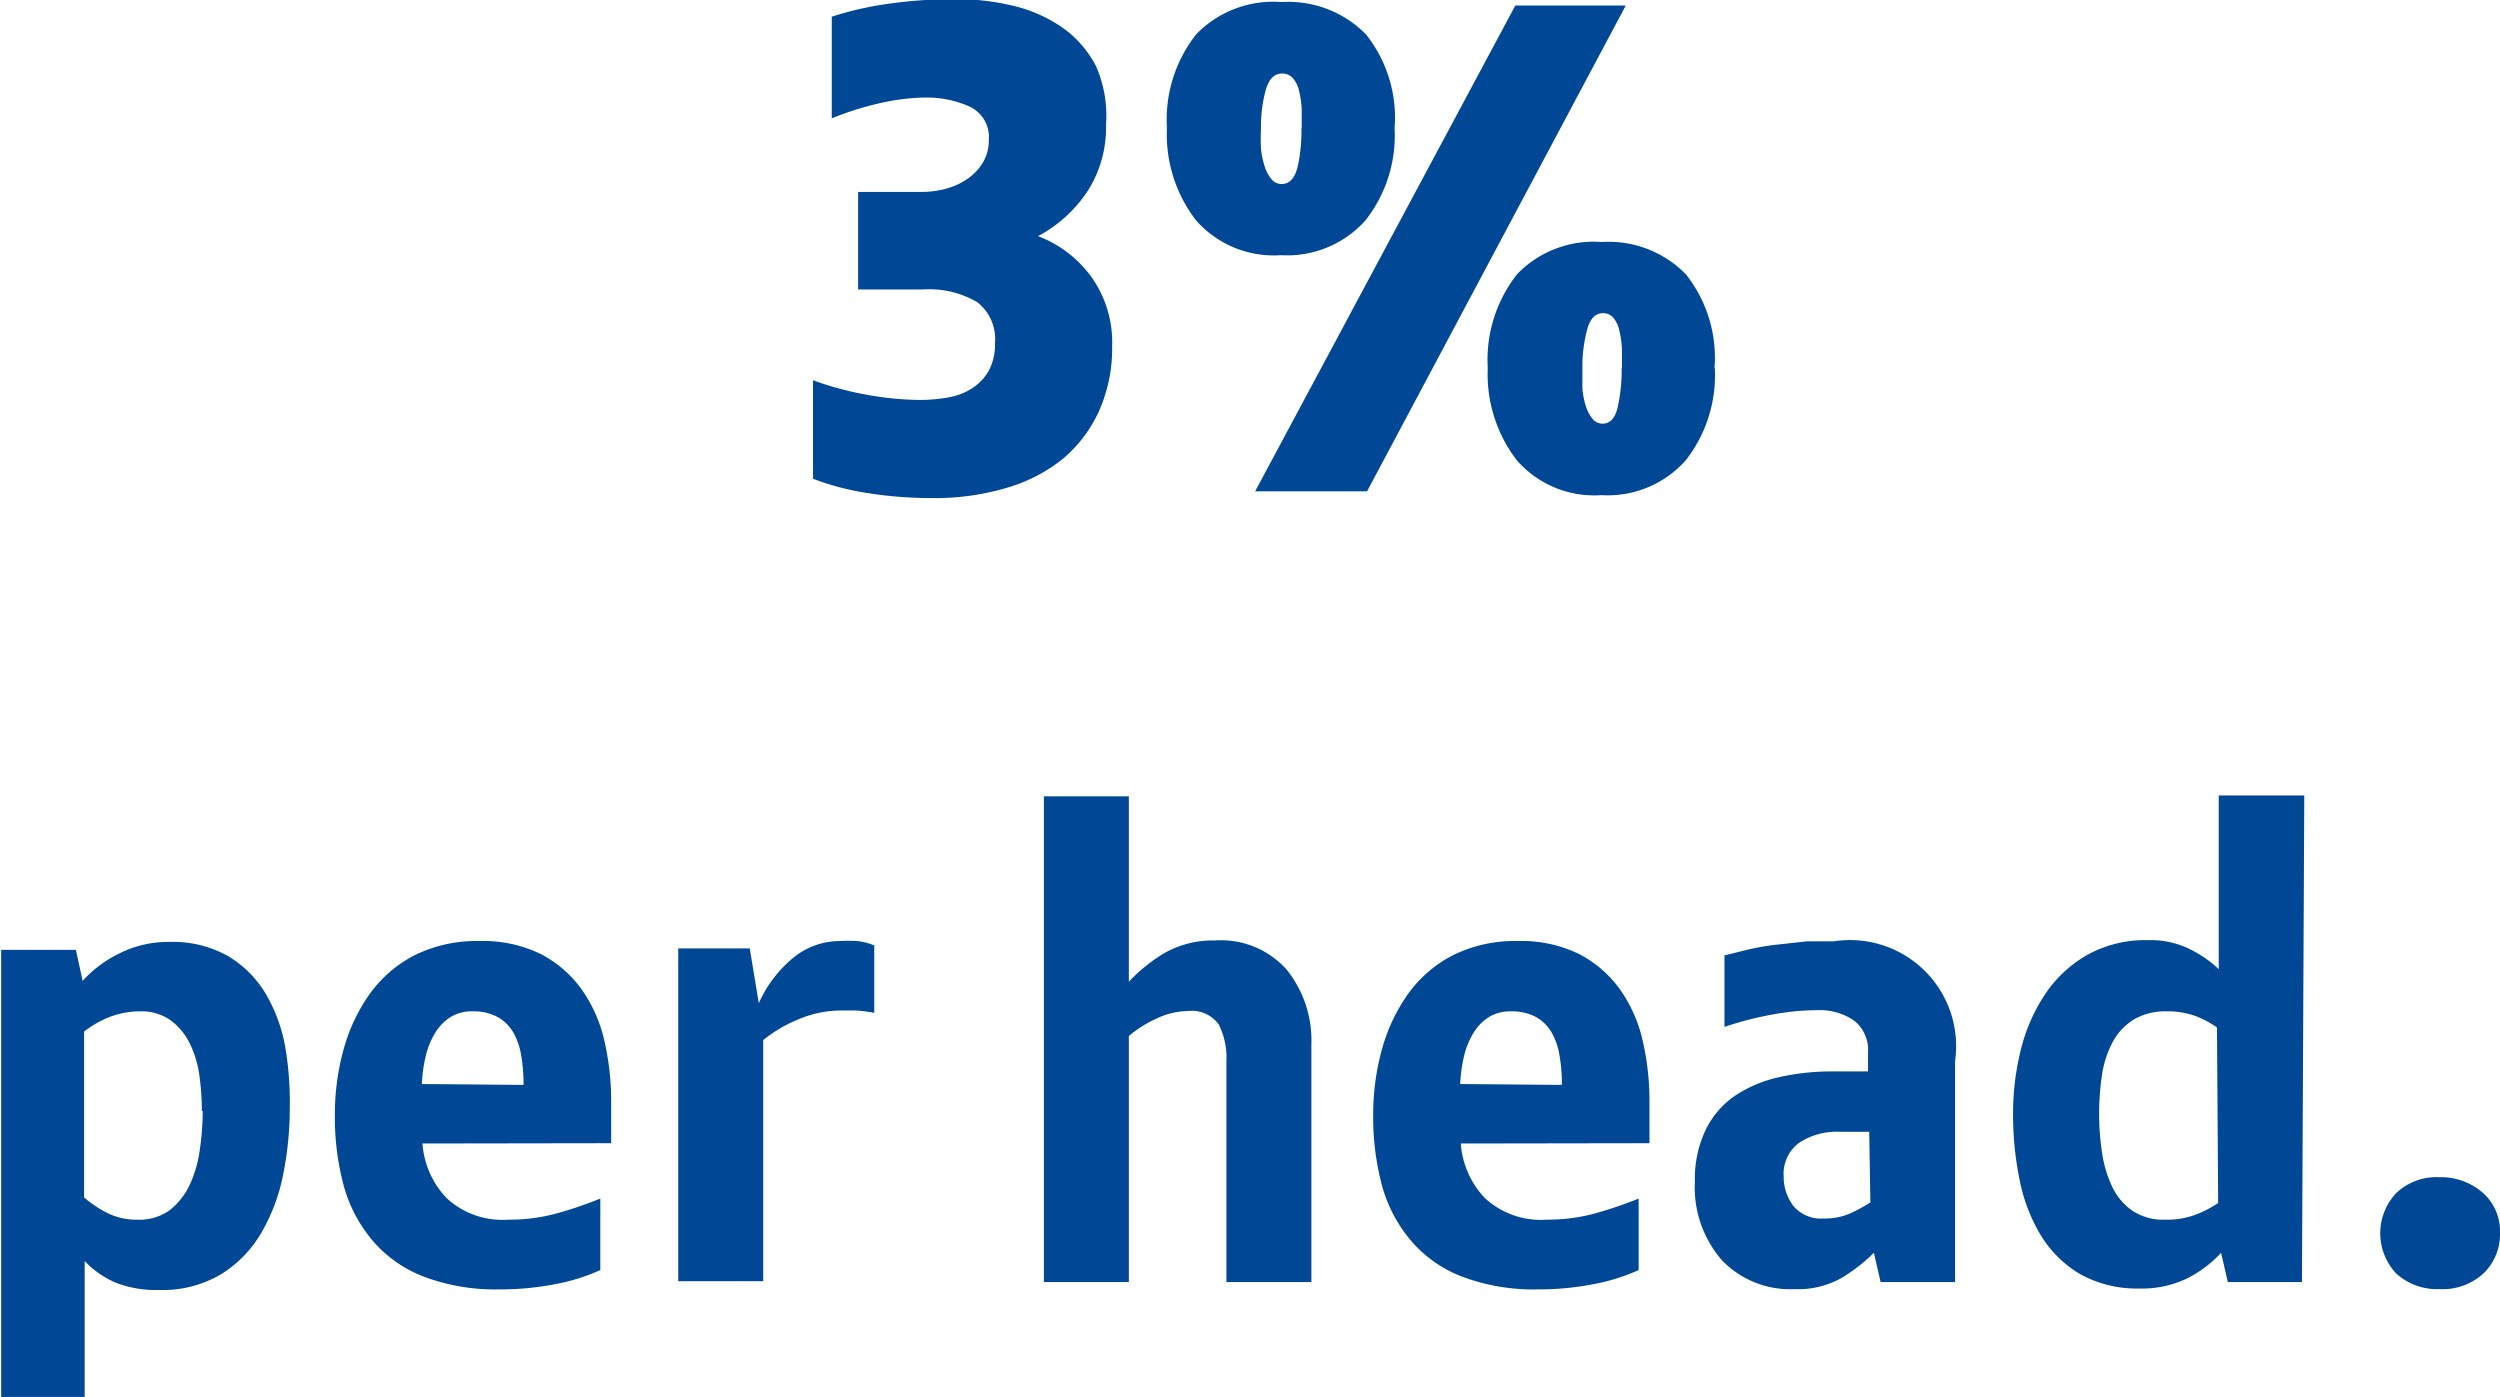 <svg id="text" xmlns="http://www.w3.org/2000/svg" viewBox="0 0 85.33 47.68"><defs><style>.cls-1{fill:#004796;}</style></defs><path class="cls-1" d="M623.71,1276.17a4,4,0,0,1-.64,2.28,4.62,4.62,0,0,1-1.68,1.52,4,4,0,0,1,1.79,1.35,3.84,3.84,0,0,1,.74,2.4,5.26,5.26,0,0,1-.44,2.2,4.64,4.64,0,0,1-1.23,1.64,5.45,5.45,0,0,1-1.93,1,8.53,8.53,0,0,1-2.54.35,13.75,13.75,0,0,1-2.2-.17,8.88,8.88,0,0,1-1.87-.49v-3.36a11.12,11.12,0,0,0,1.87.5,10.38,10.38,0,0,0,1.77.17,5.34,5.34,0,0,0,1-.09,2.11,2.11,0,0,0,.81-.32,1.73,1.73,0,0,0,.55-.59,1.86,1.86,0,0,0,.21-.93,1.59,1.59,0,0,0-.61-1.41,3.23,3.23,0,0,0-1.84-.43h-2.22v-3.33h2.15a3.16,3.16,0,0,0,.89-.12,2.31,2.31,0,0,0,.74-.36,1.76,1.76,0,0,0,.5-.56,1.47,1.47,0,0,0,.18-.73,1.15,1.15,0,0,0-.65-1.14,3.61,3.61,0,0,0-1.58-.31,7.21,7.21,0,0,0-1.34.16,10.17,10.17,0,0,0-1.79.55v-3.47a11.17,11.17,0,0,1,2-.45,15.86,15.86,0,0,1,2.2-.15,8.27,8.27,0,0,1,2,.23,4.91,4.91,0,0,1,1.67.74,3.67,3.67,0,0,1,1.15,1.32A4.19,4.19,0,0,1,623.71,1276.17Z" transform="translate(-585.96 -1271.91)"/><path class="cls-1" d="M633.56,1276.28a4.69,4.69,0,0,1-1,3.16,3.59,3.59,0,0,1-2.88,1.18,3.54,3.54,0,0,1-2.89-1.18,4.8,4.8,0,0,1-1-3.16,4.7,4.7,0,0,1,1-3.2,3.66,3.66,0,0,1,2.91-1.1,3.72,3.72,0,0,1,2.88,1.1A4.56,4.56,0,0,1,633.56,1276.28Zm-.94,12.4H628.8l8.88-16.58h3.77Zm-2.23-12.39q0-.34,0-.67a3.5,3.5,0,0,0-.09-.61,1,1,0,0,0-.21-.43.47.47,0,0,0-.37-.16q-.4,0-.56.57a4.77,4.77,0,0,0-.16,1.3,6.75,6.75,0,0,0,0,.69,2.78,2.78,0,0,0,.13.62,1.27,1.27,0,0,0,.23.43.44.44,0,0,0,.35.16c.26,0,.44-.19.54-.58A5.62,5.62,0,0,0,630.38,1276.29Zm14.1,8.18a4.71,4.71,0,0,1-1,3.16,3.56,3.56,0,0,1-2.87,1.18,3.51,3.51,0,0,1-2.88-1.18,4.82,4.82,0,0,1-1-3.16,4.73,4.73,0,0,1,1-3.2,3.63,3.63,0,0,1,2.89-1.1,3.69,3.69,0,0,1,2.87,1.1A4.58,4.58,0,0,1,644.48,1284.47Zm-3.17,0c0-.23,0-.45,0-.67a3.42,3.42,0,0,0-.09-.61,1,1,0,0,0-.2-.43.45.45,0,0,0-.36-.16q-.39,0-.54.57a4.89,4.89,0,0,0-.16,1.3q0,.34,0,.69a2.85,2.85,0,0,0,.12.62,1.3,1.3,0,0,0,.23.43.43.43,0,0,0,.34.16q.39,0,.52-.58A5.8,5.8,0,0,0,641.31,1284.48Z" transform="translate(-585.96 -1271.91)"/><path class="cls-1" d="M595.85,1309.76a11.36,11.36,0,0,1-.22,2.21,6.38,6.38,0,0,1-.74,2,4.08,4.08,0,0,1-1.38,1.43,3.93,3.93,0,0,1-2.13.54,3.8,3.8,0,0,1-1.47-.25,3.14,3.14,0,0,1-1.06-.74v4.65H586v-15.27h2.55l.23,1.06a4.09,4.09,0,0,1,1.26-.94,3.7,3.7,0,0,1,1.68-.39,3.85,3.85,0,0,1,2,.47,3.7,3.7,0,0,1,1.28,1.25,5.48,5.48,0,0,1,.69,1.83A11.21,11.21,0,0,1,595.85,1309.76Zm-3,.07a8.89,8.89,0,0,0-.08-1.18,3.61,3.61,0,0,0-.32-1.1,2.2,2.2,0,0,0-.66-.81,1.71,1.71,0,0,0-1.06-.31,2.89,2.89,0,0,0-1,.18,3.5,3.5,0,0,0-.9.51v5.66a3.77,3.77,0,0,0,.81.54,2.23,2.23,0,0,0,1,.22,1.75,1.75,0,0,0,1.12-.33,2.4,2.4,0,0,0,.68-.87,4.11,4.11,0,0,0,.34-1.19A9.43,9.43,0,0,0,592.88,1309.83Z" transform="translate(-585.96 -1271.91)"/><path class="cls-1" d="M600.38,1310.94a3,3,0,0,0,.83,1.87,2.81,2.81,0,0,0,2.1.73,6.15,6.15,0,0,0,1.6-.2,13.82,13.82,0,0,0,1.54-.52v2.44a6.78,6.78,0,0,1-1.59.49,9.84,9.84,0,0,1-1.86.17,6.94,6.94,0,0,1-2.56-.43,4.33,4.33,0,0,1-1.74-1.21,4.91,4.91,0,0,1-1-1.87,9,9,0,0,1-.31-2.45,8.29,8.29,0,0,1,.3-2.24,6,6,0,0,1,.9-1.9,4.31,4.31,0,0,1,1.53-1.31,4.76,4.76,0,0,1,2.22-.48,4.45,4.45,0,0,1,2.09.45,3.94,3.94,0,0,1,1.39,1.21,4.92,4.92,0,0,1,.77,1.75,9.17,9.17,0,0,1,.23,2.07c0,.23,0,.49,0,.78s0,.51,0,.64Zm3.45-2a5.74,5.74,0,0,0-.08-1,2.34,2.34,0,0,0-.27-.79,1.42,1.42,0,0,0-.54-.53,1.73,1.73,0,0,0-.86-.19,1.37,1.37,0,0,0-.75.2,1.67,1.67,0,0,0-.52.54,2.71,2.71,0,0,0-.32.79,4.94,4.94,0,0,0-.13.95Z" transform="translate(-585.96 -1271.91)"/><path class="cls-1" d="M611.86,1306.15a4.21,4.21,0,0,1,1.24-1.6,2.51,2.51,0,0,1,1.5-.52,5.32,5.32,0,0,1,.62,0,2.09,2.09,0,0,1,.58.15v2.3a5.25,5.25,0,0,0-.64-.08h-.48a3.76,3.76,0,0,0-1.44.29,4.76,4.76,0,0,0-1.23.72v8.23h-2.9v-11.36h2.44Z" transform="translate(-585.96 -1271.91)"/><path class="cls-1" d="M630.72,1315.67h-2.9v-7.54a2.52,2.52,0,0,0-.26-1.25,1.13,1.13,0,0,0-1.07-.46,2.49,2.49,0,0,0-1,.23,4.15,4.15,0,0,0-1,.62v8.4h-2.9v-16.58h2.9v6.33a5.5,5.5,0,0,1,1.25-1,3.36,3.36,0,0,1,1.69-.41,3,3,0,0,1,2.45,1,3.86,3.86,0,0,1,.84,2.55Z" transform="translate(-585.96 -1271.91)"/><path class="cls-1" d="M635.82,1310.94a3,3,0,0,0,.83,1.87,2.81,2.81,0,0,0,2.1.73,6.15,6.15,0,0,0,1.6-.2,13.82,13.82,0,0,0,1.54-.52v2.44a6.78,6.78,0,0,1-1.59.49,9.84,9.84,0,0,1-1.86.17,6.94,6.94,0,0,1-2.56-.43,4.33,4.33,0,0,1-1.74-1.21,4.91,4.91,0,0,1-1-1.87,9,9,0,0,1-.31-2.45,8.29,8.29,0,0,1,.3-2.24,6,6,0,0,1,.9-1.9,4.31,4.31,0,0,1,1.53-1.31,4.76,4.76,0,0,1,2.22-.48,4.45,4.45,0,0,1,2.09.45,3.94,3.94,0,0,1,1.39,1.21,4.92,4.92,0,0,1,.77,1.75,9.17,9.17,0,0,1,.23,2.07c0,.23,0,.49,0,.78s0,.51,0,.64Zm3.45-2a5.74,5.74,0,0,0-.08-1,2.34,2.34,0,0,0-.27-.79,1.42,1.42,0,0,0-.54-.53,1.73,1.73,0,0,0-.86-.19,1.37,1.37,0,0,0-.75.2,1.67,1.67,0,0,0-.52.54,2.71,2.71,0,0,0-.32.79,4.94,4.94,0,0,0-.13.95Z" transform="translate(-585.96 -1271.91)"/><path class="cls-1" d="M650.15,1315.67l-.23-1a5.9,5.9,0,0,1-1.09.85,3,3,0,0,1-1.62.39,3.22,3.22,0,0,1-2.49-1,3.79,3.79,0,0,1-.91-2.68,3.87,3.87,0,0,1,.37-1.76,3,3,0,0,1,1-1.16,4.37,4.37,0,0,1,1.49-.63,8,8,0,0,1,1.79-.2h1.26v-.64a1.28,1.28,0,0,0-.47-1.09,2.05,2.05,0,0,0-1.27-.36,8.41,8.41,0,0,0-1.59.16,11.41,11.41,0,0,0-1.57.41v-2.44l.81-.2c.31-.07.62-.13,1-.17l1-.11q.51,0,.92,0a3.62,3.62,0,0,1,4.14,4.09v7.54Zm-.39-5.13h-1a2.35,2.35,0,0,0-1.4.38,1.32,1.32,0,0,0-.52,1.15,1.65,1.65,0,0,0,.33,1,1.24,1.24,0,0,0,1.05.43,2.13,2.13,0,0,0,.88-.17,5.18,5.18,0,0,0,.7-.38Z" transform="translate(-585.96 -1271.91)"/><path class="cls-1" d="M664.53,1315.67H662l-.23-1a4.07,4.07,0,0,1-1.13.86,3.54,3.54,0,0,1-1.66.36,4,4,0,0,1-2-.48,3.89,3.89,0,0,1-1.34-1.3,5.75,5.75,0,0,1-.74-1.9,10.93,10.93,0,0,1-.23-2.28,9,9,0,0,1,.26-2.17,6,6,0,0,1,.83-1.91,4.29,4.29,0,0,1,1.43-1.34,4.08,4.08,0,0,1,2.09-.51,3,3,0,0,1,1.41.3,4,4,0,0,1,1,.69v-5.93h2.92Zm-2.9-8.69a3.34,3.34,0,0,0-.73-.39,2.77,2.77,0,0,0-1-.16,2.07,2.07,0,0,0-1.11.28,2,2,0,0,0-.71.75,3.4,3.4,0,0,0-.37,1.11,8.91,8.91,0,0,0,0,2.7,4.07,4.07,0,0,0,.35,1.16,2.09,2.09,0,0,0,.69.81,1.92,1.92,0,0,0,1.12.3,2.74,2.74,0,0,0,1-.16,3.59,3.59,0,0,0,.8-.41Z" transform="translate(-585.96 -1271.91)"/><path class="cls-1" d="M671.29,1314a1.85,1.85,0,0,1-.55,1.36,2.05,2.05,0,0,1-1.52.55,2.08,2.08,0,0,1-1.46-.52,2,2,0,0,1,0-2.77,2,2,0,0,1,1.46-.53,2.17,2.17,0,0,1,1.47.52A1.75,1.75,0,0,1,671.29,1314Z" transform="translate(-585.96 -1271.91)"/></svg>
